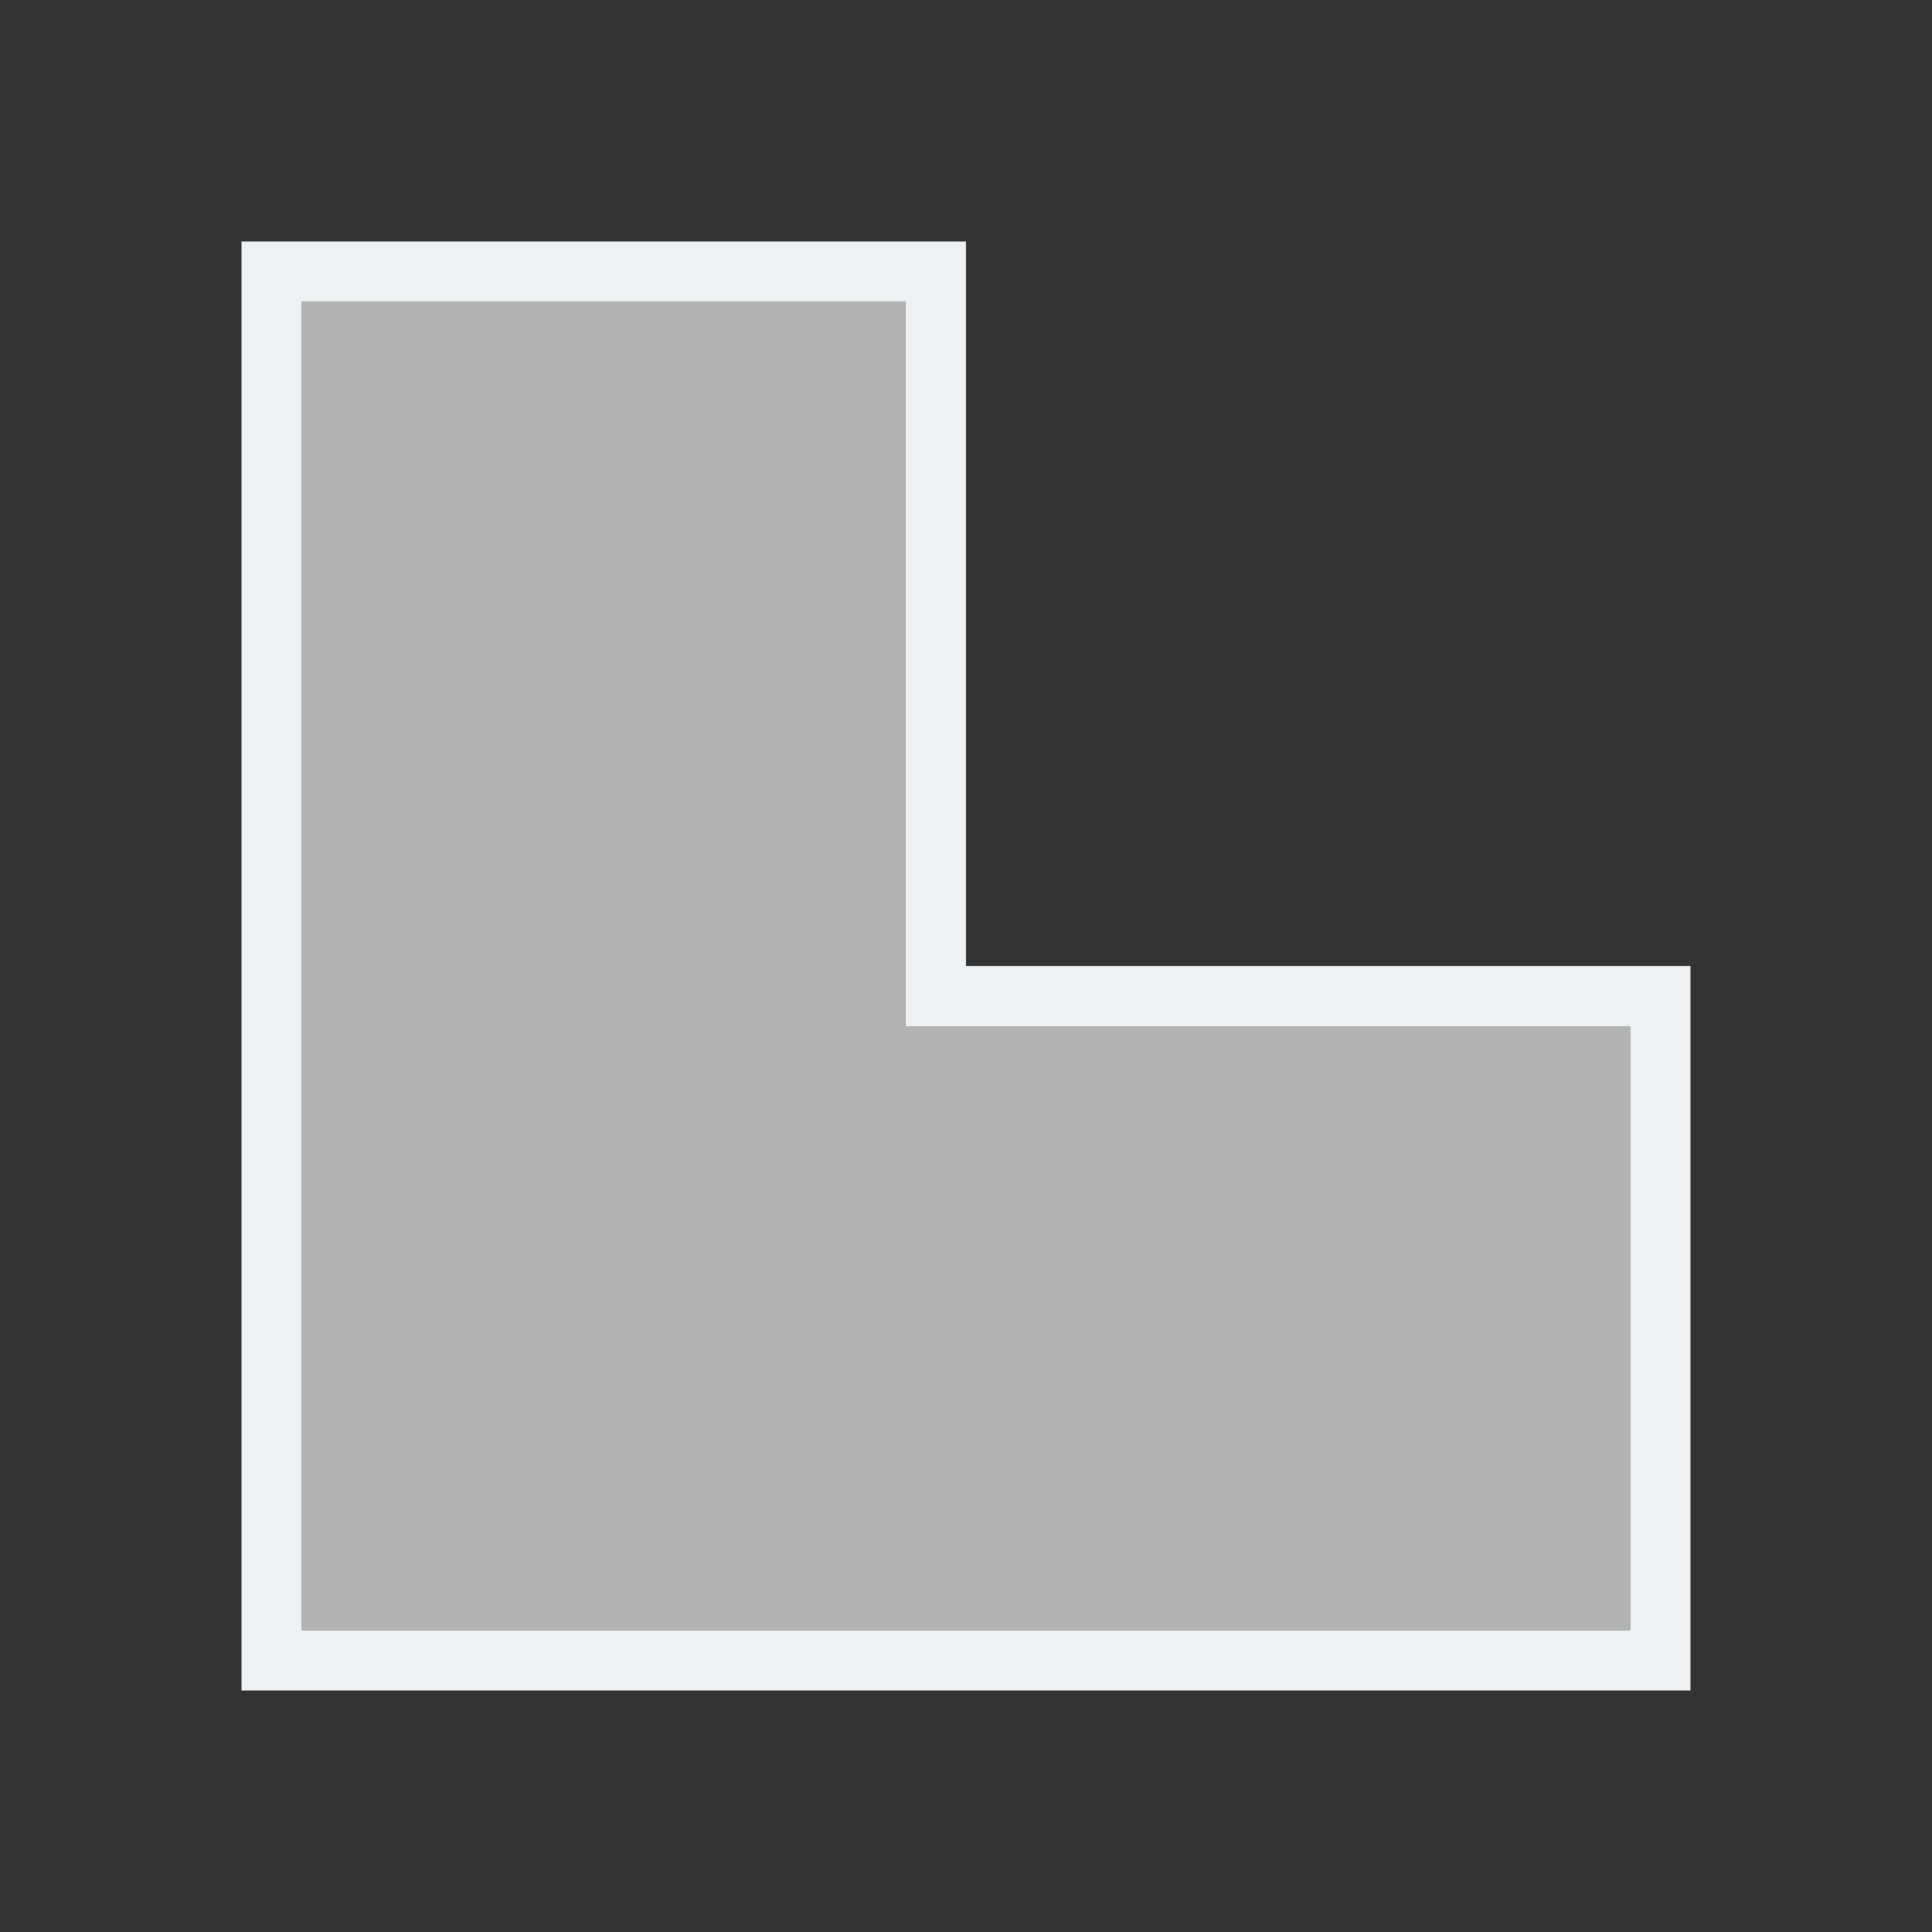 <svg viewBox="0 0 32 32" xmlns="http://www.w3.org/2000/svg"><rect x="0" y="0" width="32" height="32" fill="#333333" stroke="none"/><path d="m4 4v12 12h24v-12h-12v-12zm1 1h10v12h12v10h-12-10z" fill="#eff0f1"/><path d="m5 5v22h9.428 12.572v-10h-12v-12z" fill="#b3b3b3"/></svg>